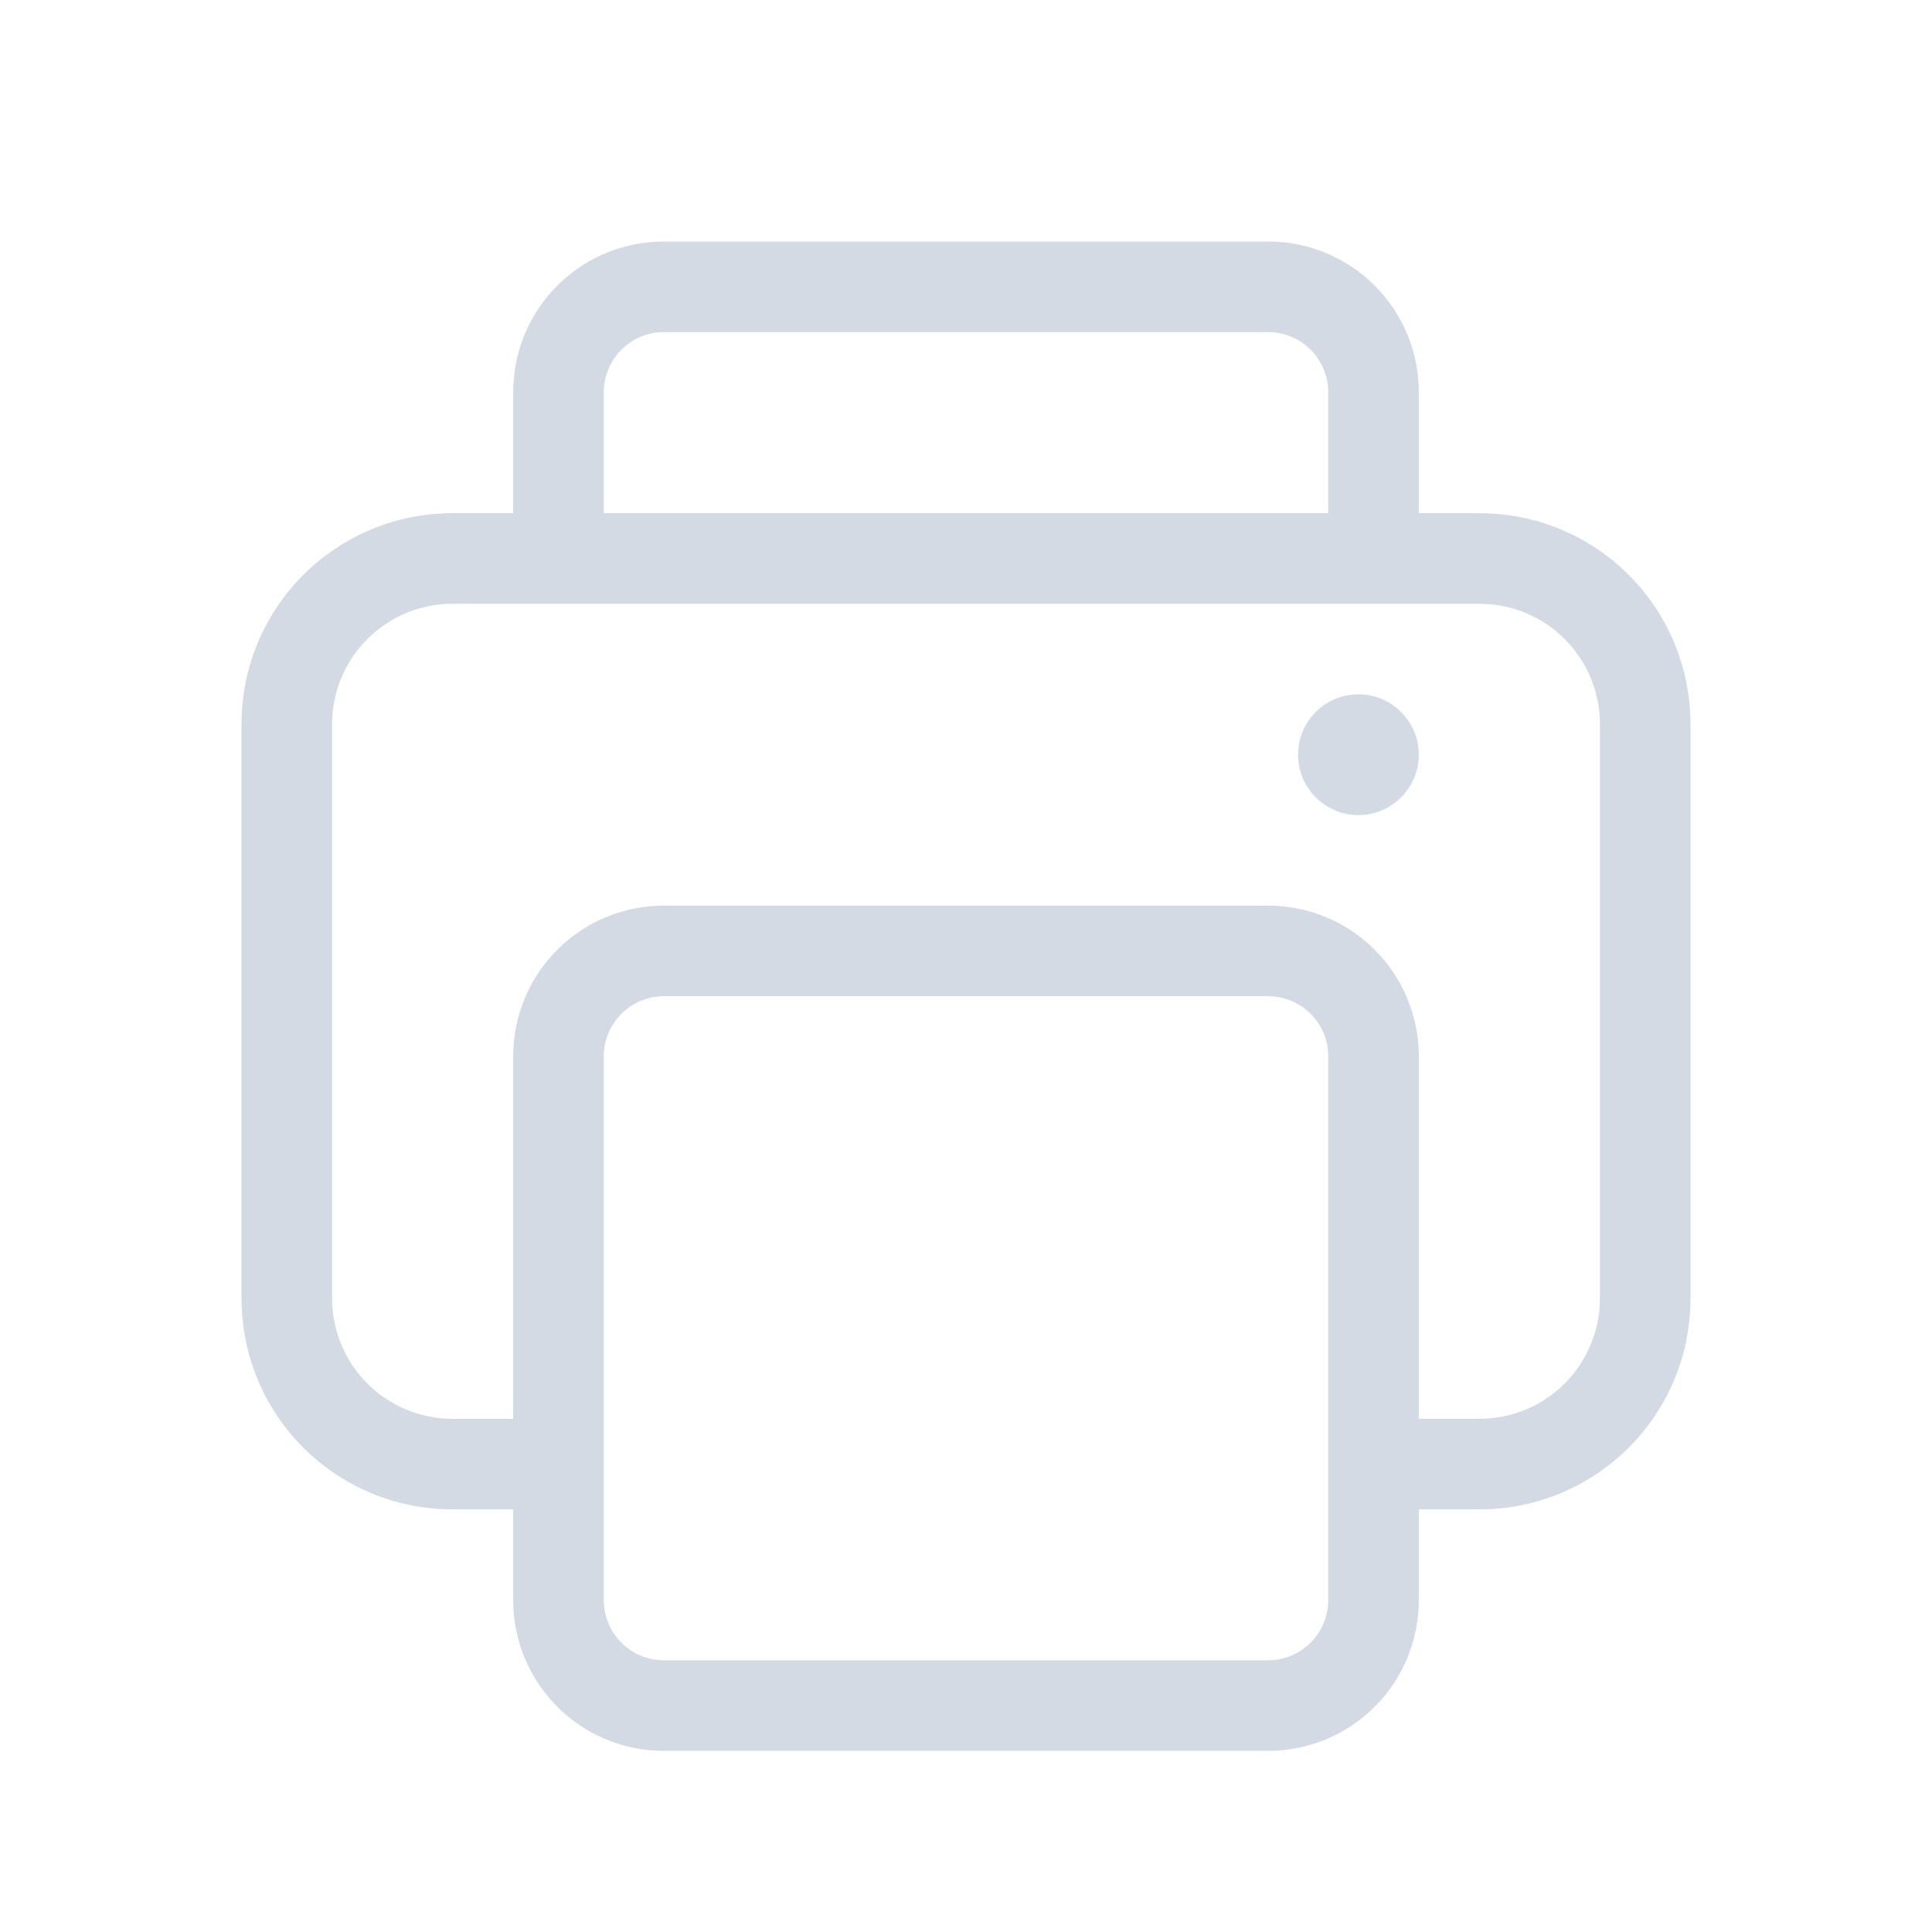 <svg width="32" height="32" version="1.1" xmlns="http://www.w3.org/2000/svg">
 <style id="current-color-scheme" type="text/css">.ColorScheme-Text {
        color:#d3dae3;
      }
      .ColorScheme-Background{
        color:#EFF0F1;
      }
      .ColorScheme-Highlight{
        color:#3DAEE6;
      }
      .ColorScheme-ViewText {
        color:#7B7C7E;
      }
      .ColorScheme-ViewBackground{
        color:#FCFCFC;
      }
      .ColorScheme-ViewHover {
        color:#3DAEE6;
      }
      .ColorScheme-ViewFocus{
        color:#1E92FF;
      }
      .ColorScheme-ButtonText {
        color:#7B7C7E;
      }
      .ColorScheme-ButtonBackground{
        color:#EFF0F1;
      }
      .ColorScheme-ButtonHover {
        color:#3DAEE6;
      }
      .ColorScheme-ButtonFocus{
        color:#1E92FF;
      }</style>
 <path class="ColorScheme-Text" d="m11 4c-1.385 0-2.5 1.115-2.5 2.5v2h-1c-1.939 0-3.5 1.561-3.5 3.5v9.5c0 1.939 1.561 3.5 3.5 3.5h1v1.5c0 1.385 1.115 2.5 2.5 2.5h10c1.385 0 2.5-1.115 2.5-2.5v-1.5h1c1.939 0 3.5-1.561 3.5-3.5v-9.5c0-1.939-1.561-3.5-3.5-3.5h-1v-2c0-1.385-1.115-2.5-2.5-2.5zm0 1.5h10c0.554 0 1 0.446 1 1v2h-12v-2c0-0.554 0.446-1 1-1zm-3.5 4.5h17c1.108 0 2 0.892 2 2v9.5c0 1.108-0.892 2-2 2h-1v-6c0-1.385-1.115-2.5-2.5-2.5h-10c-1.385 0-2.5 1.115-2.5 2.5v6h-1c-1.108 0-2-0.892-2-2v-9.5c0-1.108 0.892-2 2-2zm15 1.5c-0.552 0-1 0.448-1 1s0.448 1 1 1 1-0.448 1-1-0.448-1-1-1zm-11.5 5h10c0.554 0 1 0.446 1 1v9c0 0.554-0.446 1-1 1h-10c-0.554 0-1-0.446-1-1v-9c0-0.554 0.446-1 1-1z" fill="currentColor"/>
</svg>
